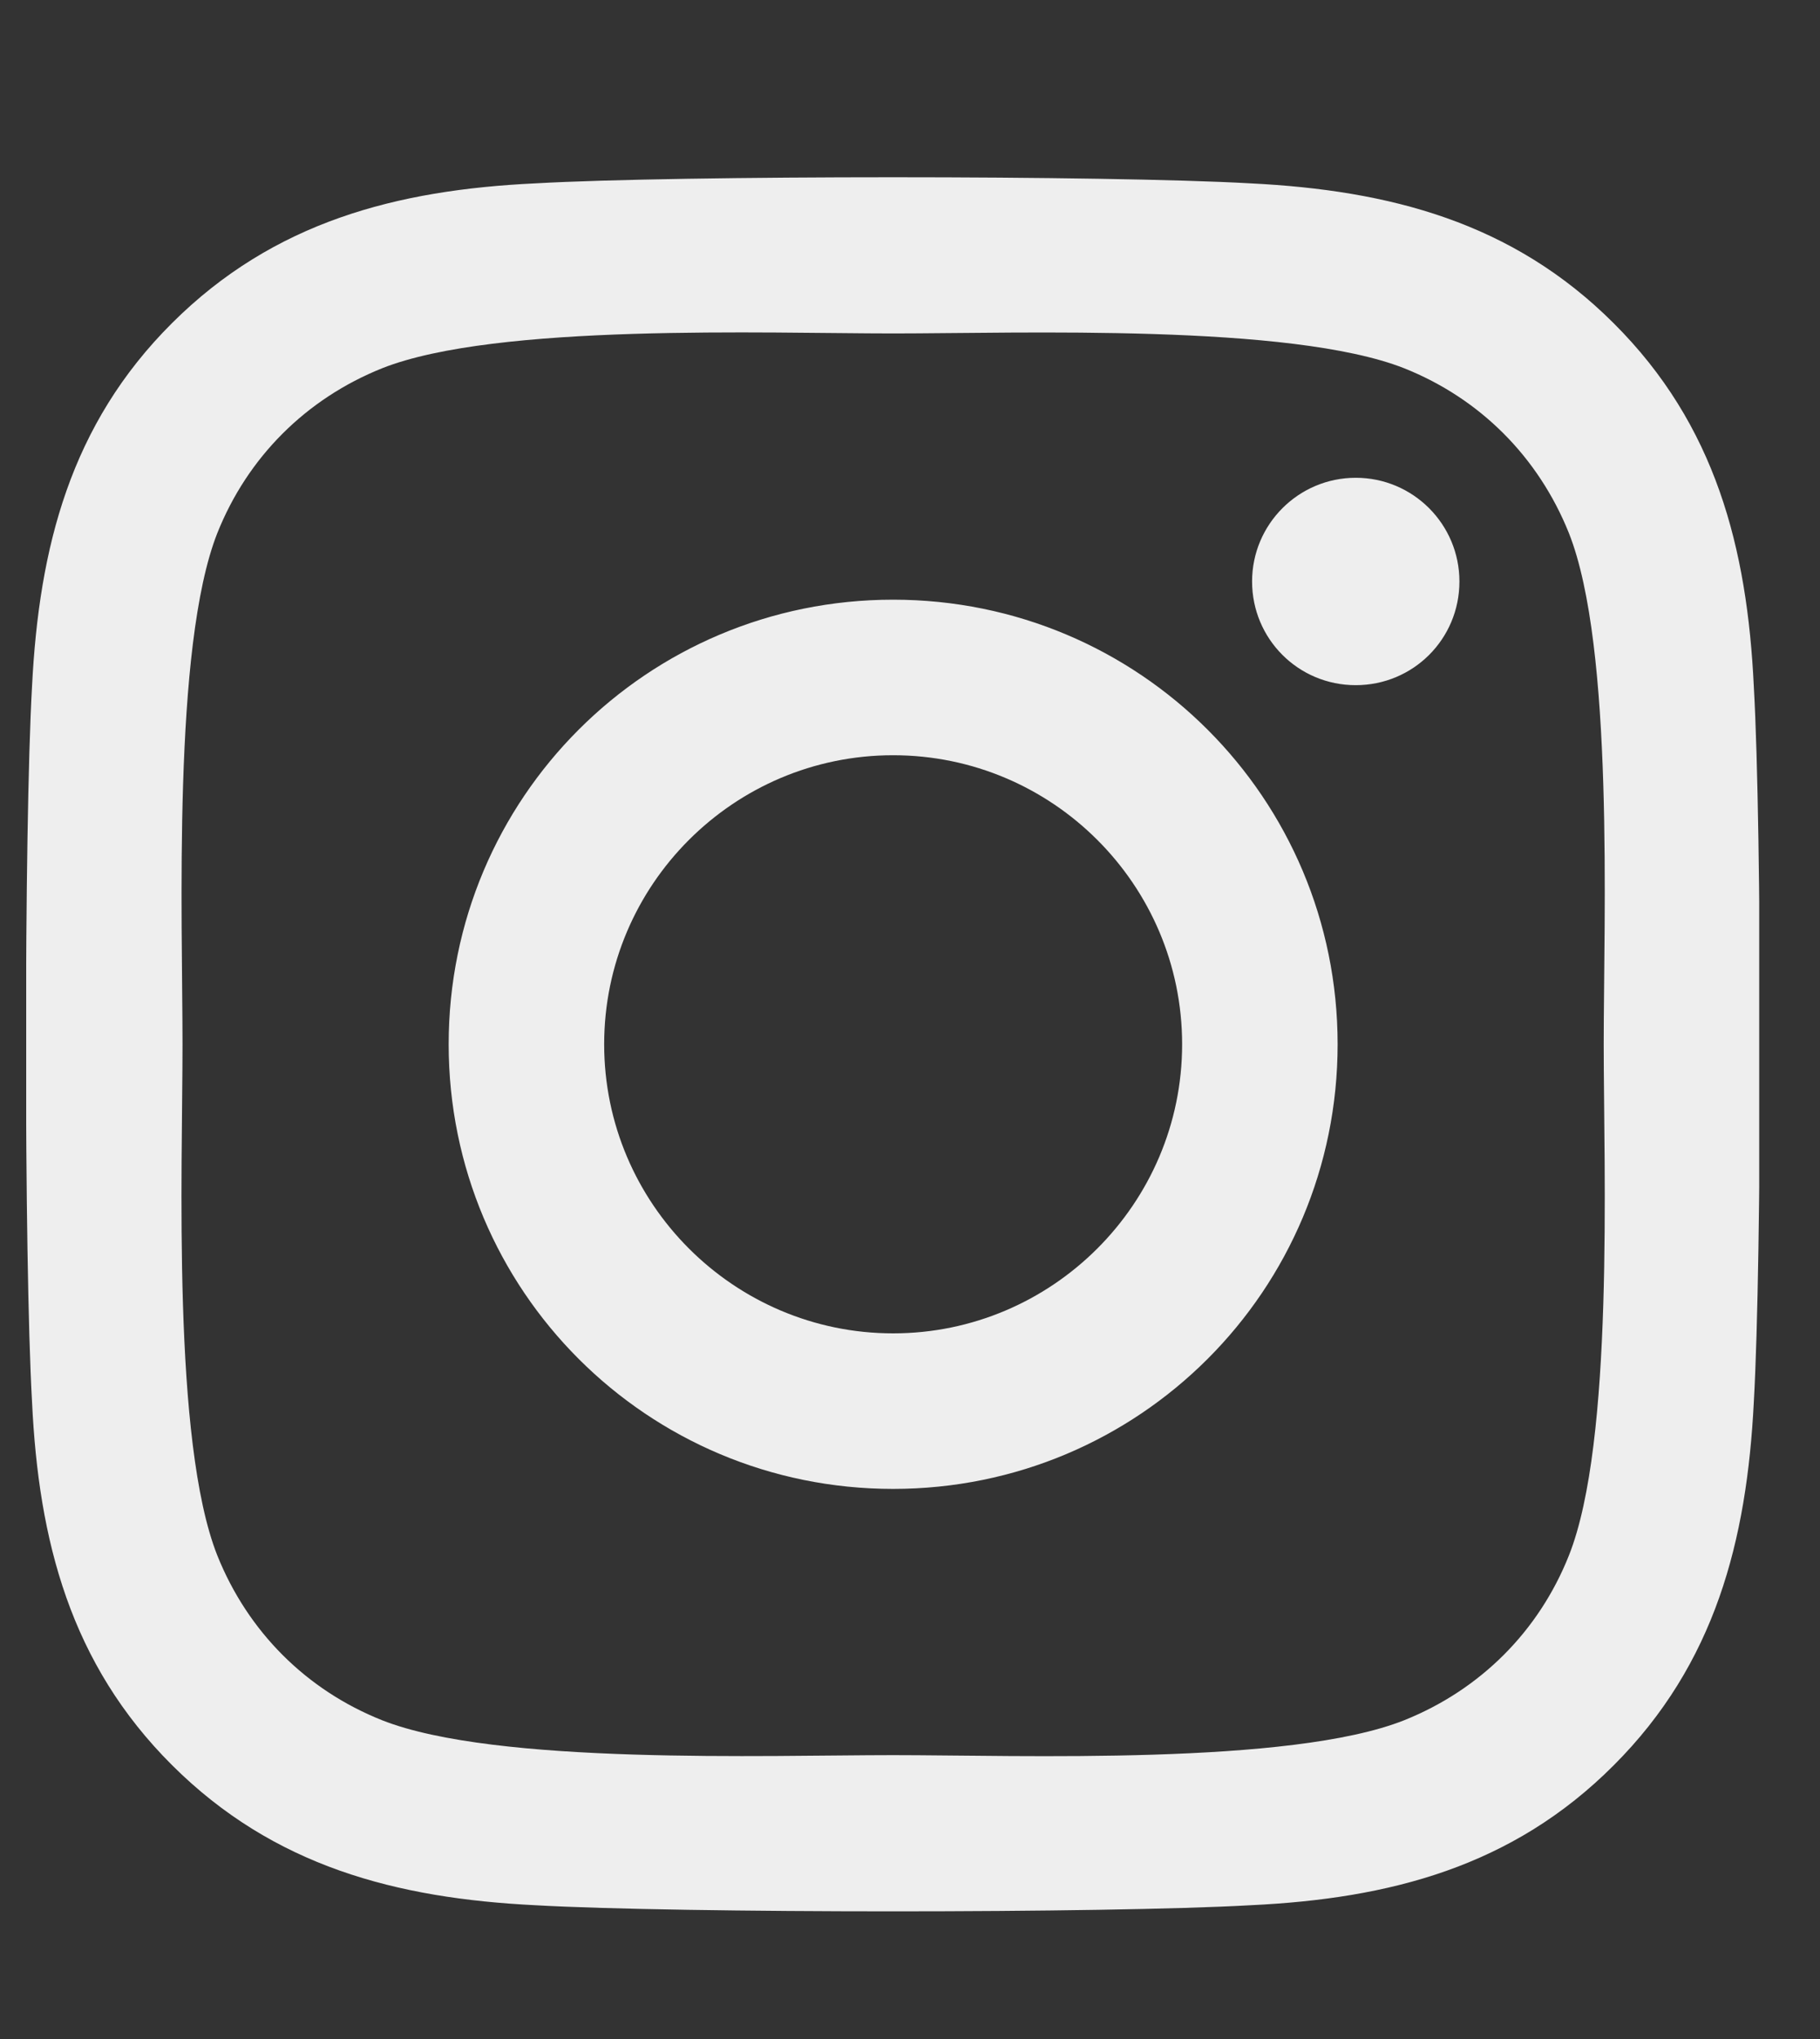 <svg width="25" height="28" viewBox="0 0 25 28" fill="none" xmlns="http://www.w3.org/2000/svg">
<rect x="0" y="0" width="25" height="28" fill="#333333" stroke="none"/>
<g id="instagram-brands 1" clip-path="url(#clip0_1_1355)">
<path id="Vector" d="M12.268 8.235C8.889 8.235 6.163 10.961 6.163 14.34C6.163 17.72 8.889 20.446 12.268 20.446C15.648 20.446 18.374 17.72 18.374 14.34C18.374 10.961 15.648 8.235 12.268 8.235ZM12.268 18.31C10.084 18.31 8.299 16.53 8.299 14.34C8.299 12.151 10.079 10.371 12.268 10.371C14.457 10.371 16.238 12.151 16.238 14.34C16.238 16.53 14.452 18.31 12.268 18.31ZM20.047 7.985C20.047 8.777 19.41 9.409 18.623 9.409C17.832 9.409 17.199 8.772 17.199 7.985C17.199 7.199 17.837 6.561 18.623 6.561C19.41 6.561 20.047 7.199 20.047 7.985ZM24.091 9.431C24.001 7.523 23.565 5.833 22.168 4.441C20.776 3.049 19.086 2.613 17.178 2.518C15.212 2.406 9.319 2.406 7.353 2.518C5.451 2.608 3.761 3.044 2.364 4.436C0.966 5.828 0.536 7.518 0.44 9.425C0.329 11.391 0.329 17.284 0.44 19.25C0.53 21.158 0.966 22.848 2.364 24.24C3.761 25.632 5.446 26.068 7.353 26.163C9.319 26.275 15.212 26.275 17.178 26.163C19.086 26.073 20.776 25.637 22.168 24.24C23.56 22.848 23.995 21.158 24.091 19.25C24.203 17.284 24.203 11.397 24.091 9.431ZM21.551 21.36C21.137 22.401 20.334 23.204 19.288 23.623C17.72 24.245 14.001 24.102 12.268 24.102C10.536 24.102 6.811 24.24 5.249 23.623C4.208 23.209 3.405 22.407 2.985 21.36C2.364 19.792 2.507 16.073 2.507 14.34C2.507 12.608 2.369 8.883 2.985 7.321C3.4 6.28 4.202 5.477 5.249 5.057C6.817 4.436 10.536 4.579 12.268 4.579C14.001 4.579 17.725 4.441 19.288 5.057C20.329 5.472 21.131 6.274 21.551 7.321C22.173 8.889 22.029 12.608 22.029 14.34C22.029 16.073 22.173 19.797 21.551 21.36Z" fill="#EEEEEE"/>
</g>
<defs>
<clipPath id="clip0_1_1355">
<rect width="23.805" height="27.206" fill="white" transform="translate(0.36 0.743)"/>
</clipPath>
</defs>
</svg>
